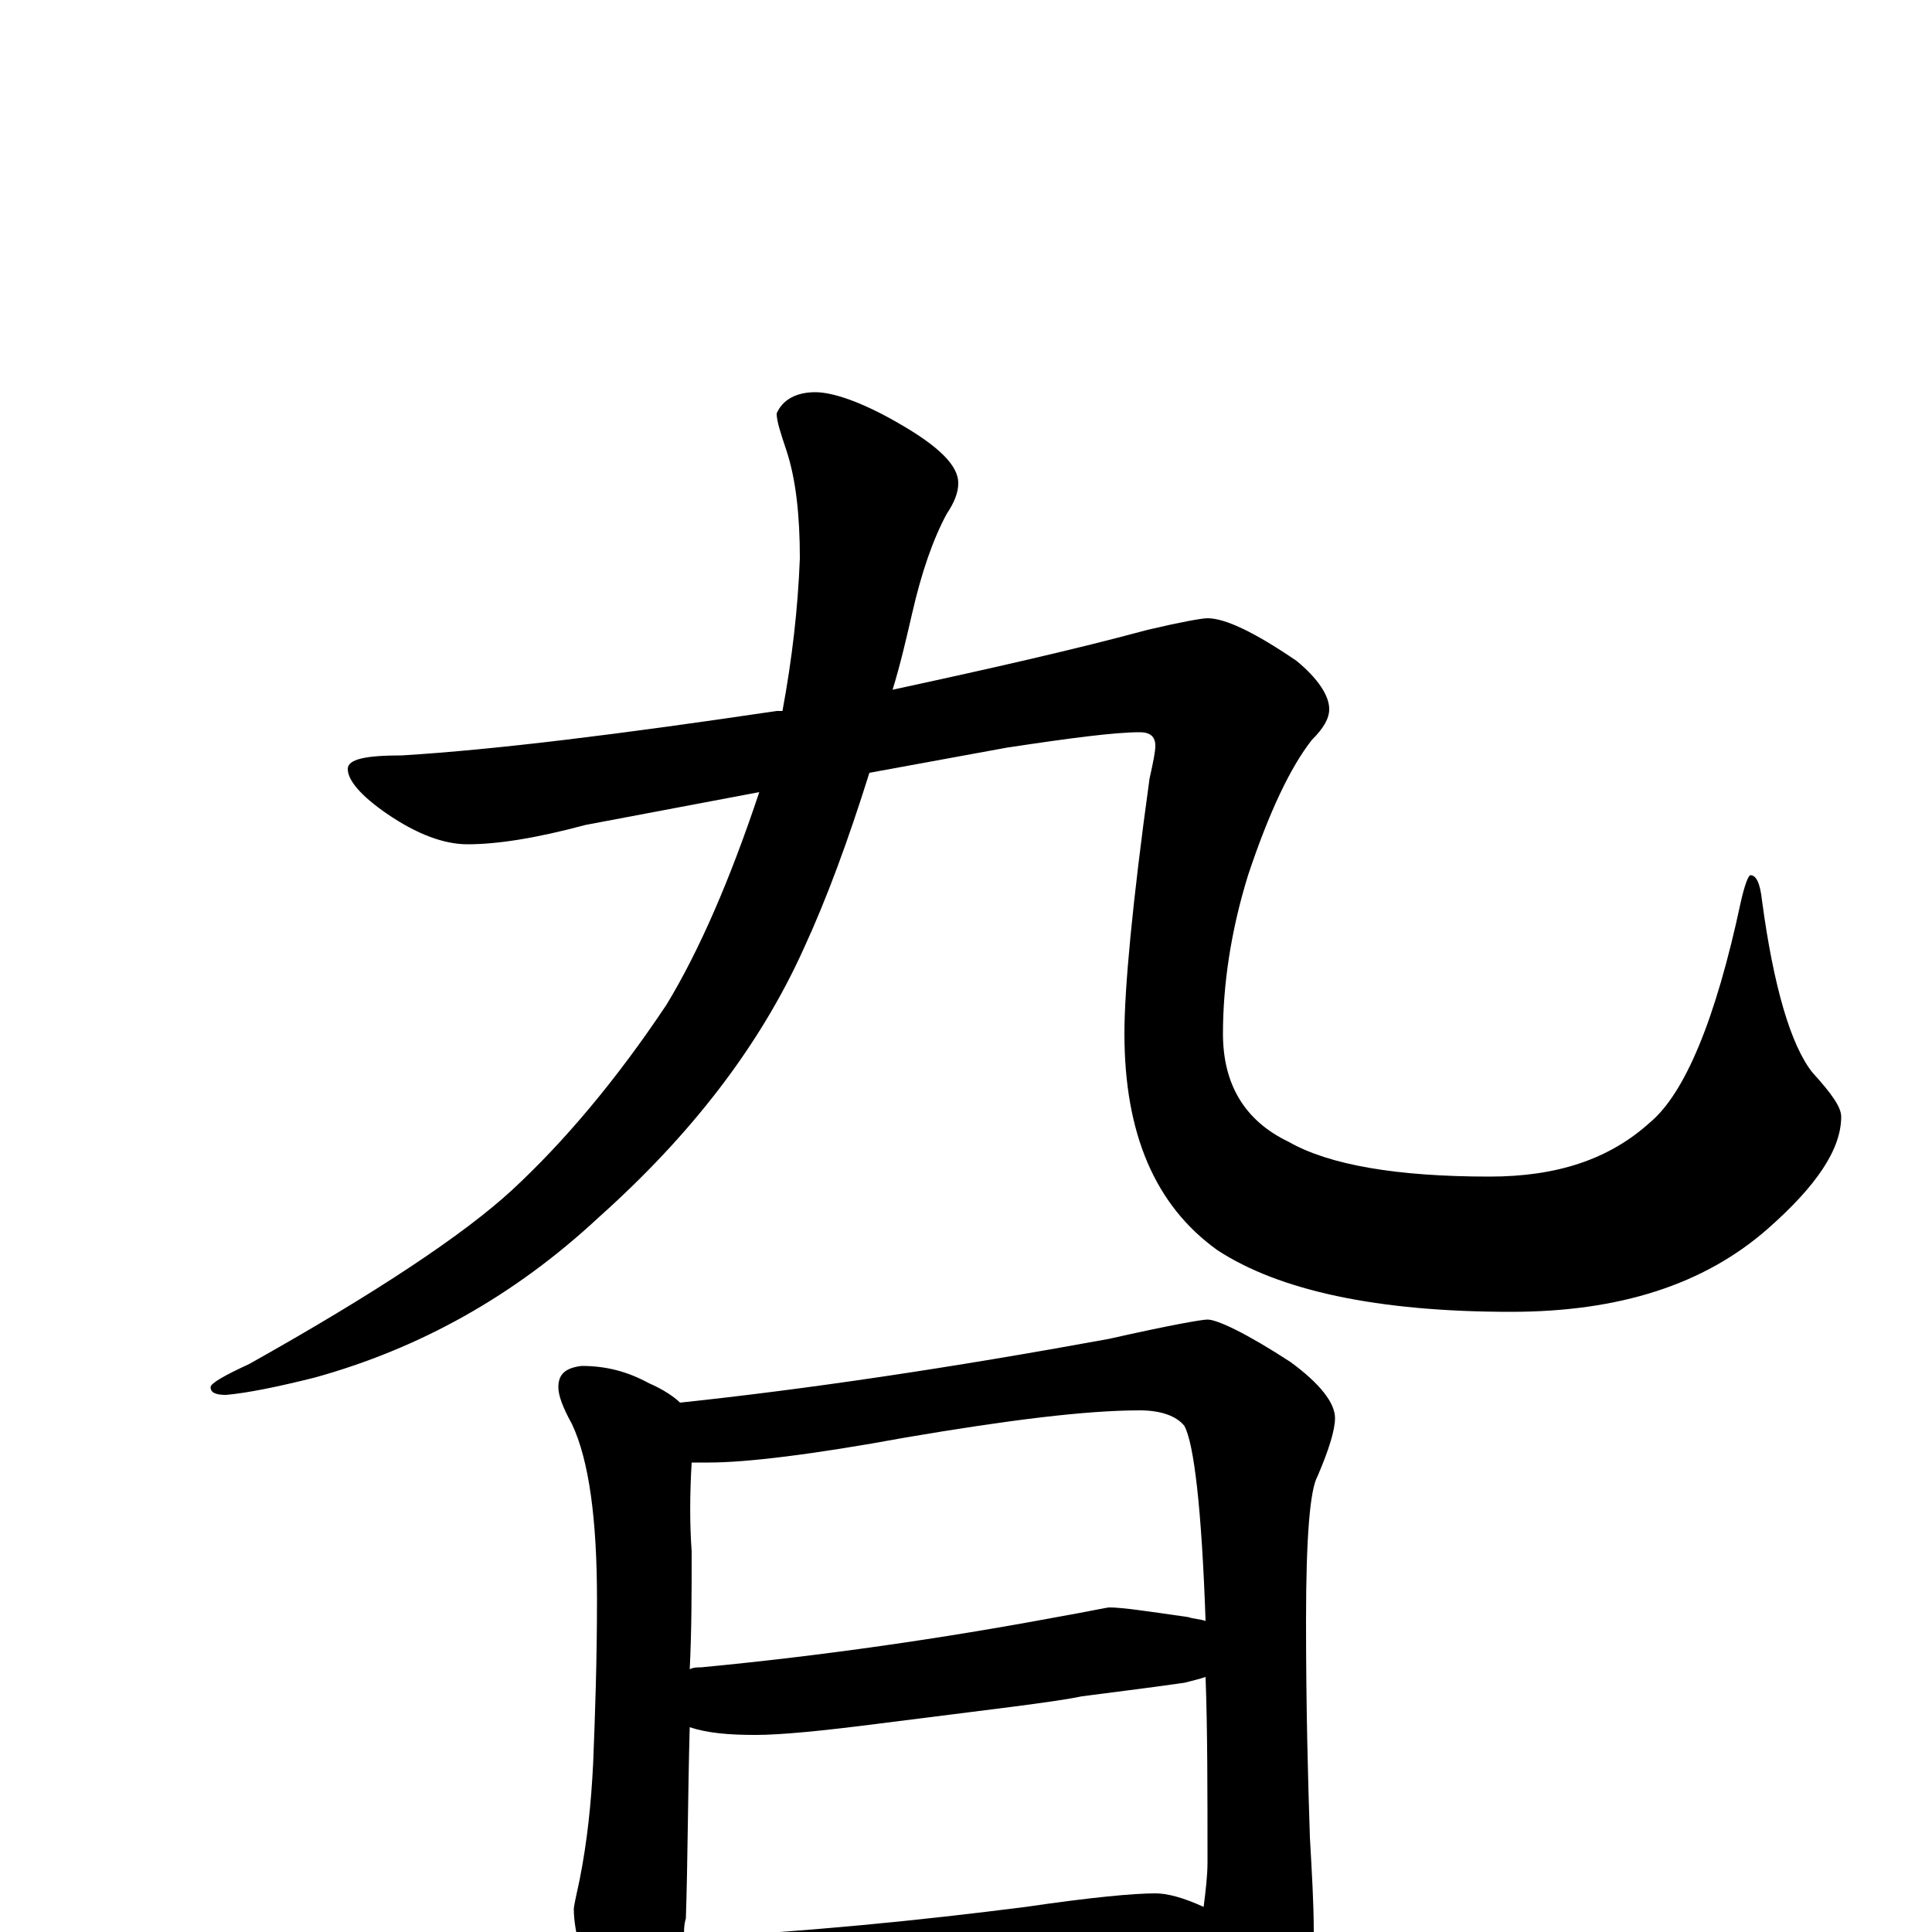<?xml version="1.0" encoding="utf-8" ?>
<!DOCTYPE svg PUBLIC "-//W3C//DTD SVG 1.1//EN" "http://www.w3.org/Graphics/SVG/1.1/DTD/svg11.dtd">
<svg version="1.1" id="Layer_1" xmlns="http://www.w3.org/2000/svg" xmlns:xlink="http://www.w3.org/1999/xlink" x="0px" y="145px" width="1000px" height="1000px" viewBox="0 0 1000 1000" enable-background="new 0 0 1000 1000" xml:space="preserve">
<g id="Layer_1">
<path id="glyph" transform="matrix(1 0 0 -1 0 1000)" d="M625,680C634,680 649,673 671,658C682,649 688,640 688,633C688,628 685,623 679,617C668,603 657,580 646,547C637,518 633,490 633,465C633,439 644,420 667,409C688,397 723,391 771,391C806,391 833,400 854,419C872,434 888,472 901,533C903,542 905,547 906,547C909,547 911,543 912,534C918,489 927,459 938,445C948,434 953,427 953,422C953,405 940,386 915,364C882,335 838,321 782,321C713,321 662,332 630,353C598,376 582,413 582,465C582,488 586,532 595,597C597,606 598,611 598,614C598,619 595,621 590,621C577,621 554,618 521,613l-71,-13C439,565 428,535 416,509C393,458 357,412 310,370C266,329 217,302 163,287C143,282 128,279 117,278C112,278 109,279 109,282C109,284 116,288 129,294C195,331 240,361 265,384C292,409 319,441 345,480C362,508 378,545 393,590l-90,-17C277,566 257,563 242,563C230,563 216,568 200,579C187,588 180,596 180,602C180,607 189,609 208,609C257,612 321,620 402,632C403,632 404,632 405,632C410,659 413,685 414,711C414,733 412,752 407,767C404,776 402,782 402,786C405,793 412,797 422,797C431,797 446,792 465,781C486,769 496,759 496,750C496,745 494,740 490,734C483,721 477,704 472,682C469,669 466,656 462,643C513,654 557,664 594,674C611,678 622,680 625,680M301,293C314,293 325,290 336,284C343,281 349,277 352,274C418,281 492,292 574,307C605,314 622,317 625,317C630,317 645,310 668,295C683,284 691,274 691,266C691,260 688,250 682,236C678,229 676,204 676,161C676,116 677,79 678,49C679,31 680,15 680,0C680,-17 676,-33 669,-47C661,-62 653,-70 645,-70C641,-70 636,-65 630,-56C622,-43 618,-32 617,-22C594,-23 572,-24 552,-26l-130,-10C398,-38 380,-39 367,-39C362,-39 357,-39 352,-38C352,-39 352,-41 352,-43C345,-58 338,-66 332,-66C326,-66 319,-58 311,-41C302,-18 297,0 297,12C297,13 298,18 300,27C304,47 306,67 307,87C308,112 309,140 309,172C309,213 305,244 296,263C291,272 289,278 289,282C289,289 293,292 301,293M354,-3C417,0 476,6 531,13C565,18 587,20 598,20C604,20 612,18 623,13C624,21 625,29 625,36C625,73 625,105 624,132C621,131 617,130 613,129C592,126 575,124 560,122C546,119 511,115 456,108C425,104 404,102 391,102C377,102 366,103 357,106C356,70 356,37 355,7C354,4 354,0 354,-3M357,136C359,137 361,137 363,137C426,143 488,152 547,163C564,166 573,168 574,168C581,168 594,166 615,163C618,162 621,162 624,161C622,219 618,253 613,262C609,267 601,270 590,270C562,270 522,265 469,256C420,247 386,243 367,243C364,243 361,243 358,243C357,226 357,211 358,197C358,176 358,156 357,136z"/>
</g>
</svg>
